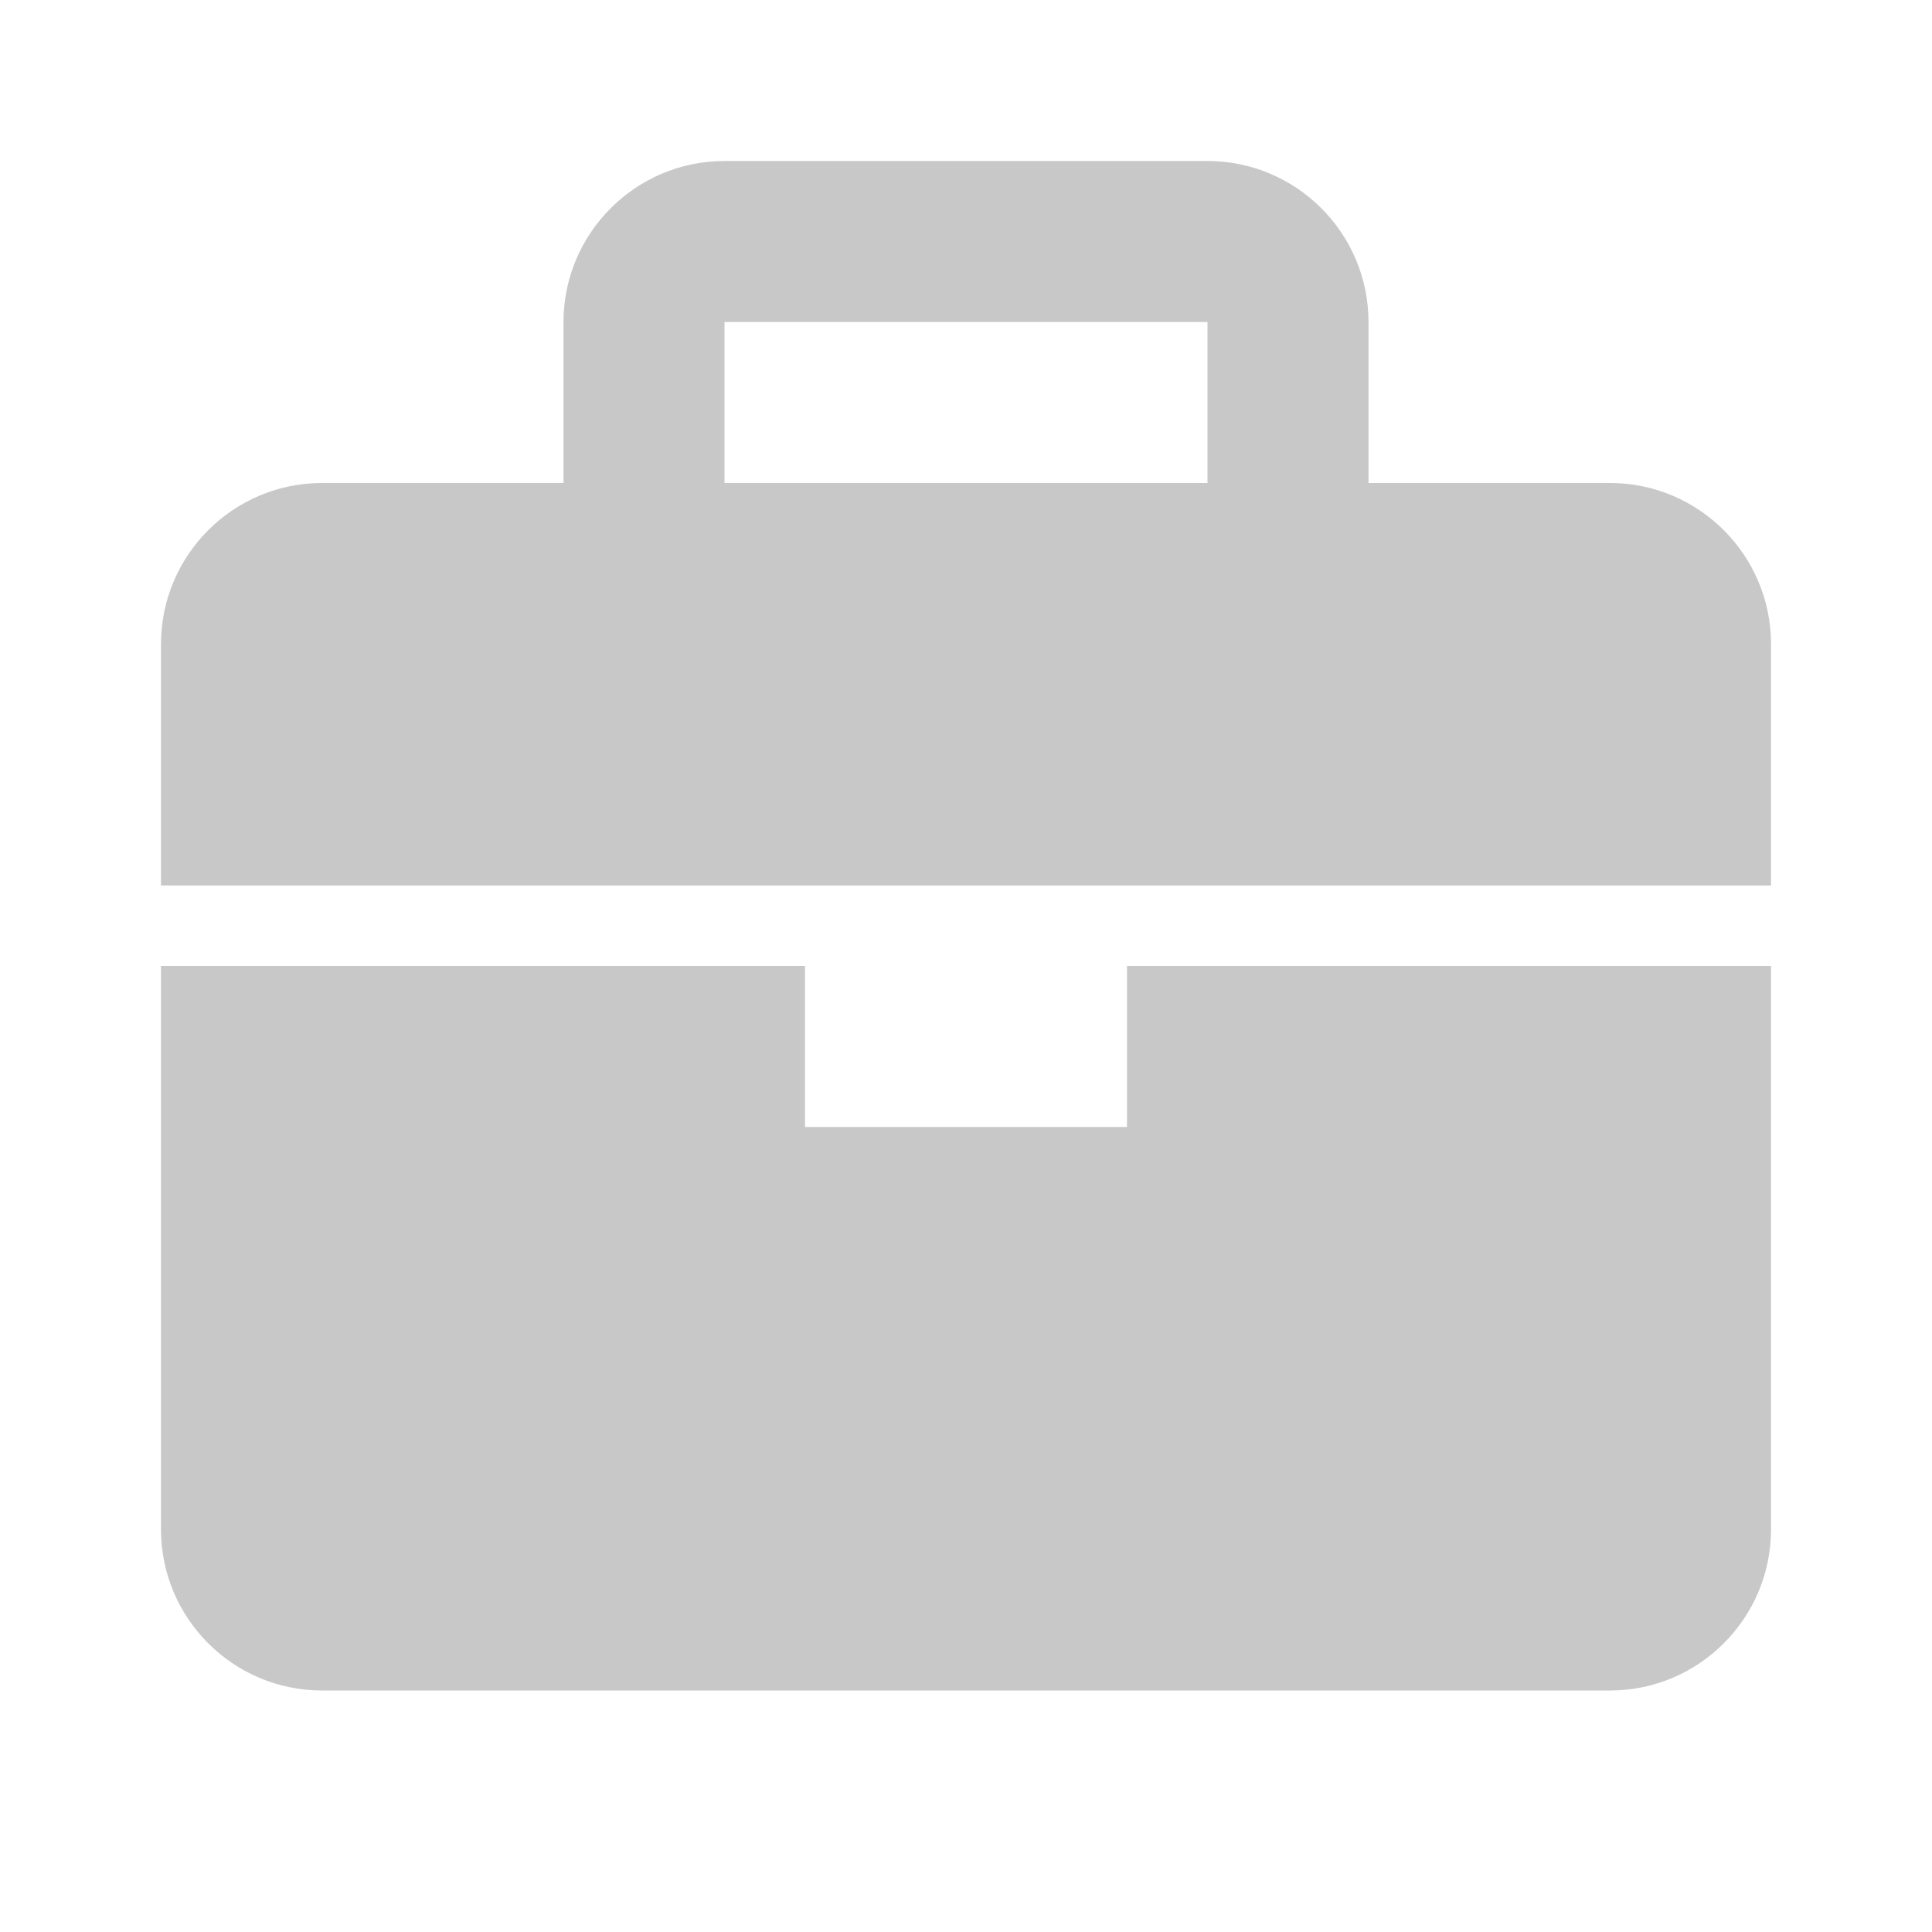 <svg width="48" height="48" viewBox="0 0 48 48" fill="none" xmlns="http://www.w3.org/2000/svg">
<path d="M40 12H34V8C34 5.794 32.206 4 30 4H18C15.794 4 14 5.794 14 8V12H8C5.794 12 4 13.794 4 16V22H44V16C44 13.794 42.206 12 40 12ZM18 8H30V12H18V8ZM28 28H20V24H4V38C4 40.206 5.794 42 8 42H40C42.206 42 44 40.206 44 38V24H28V28Z" fill="#C8C8C8"/>
</svg>
